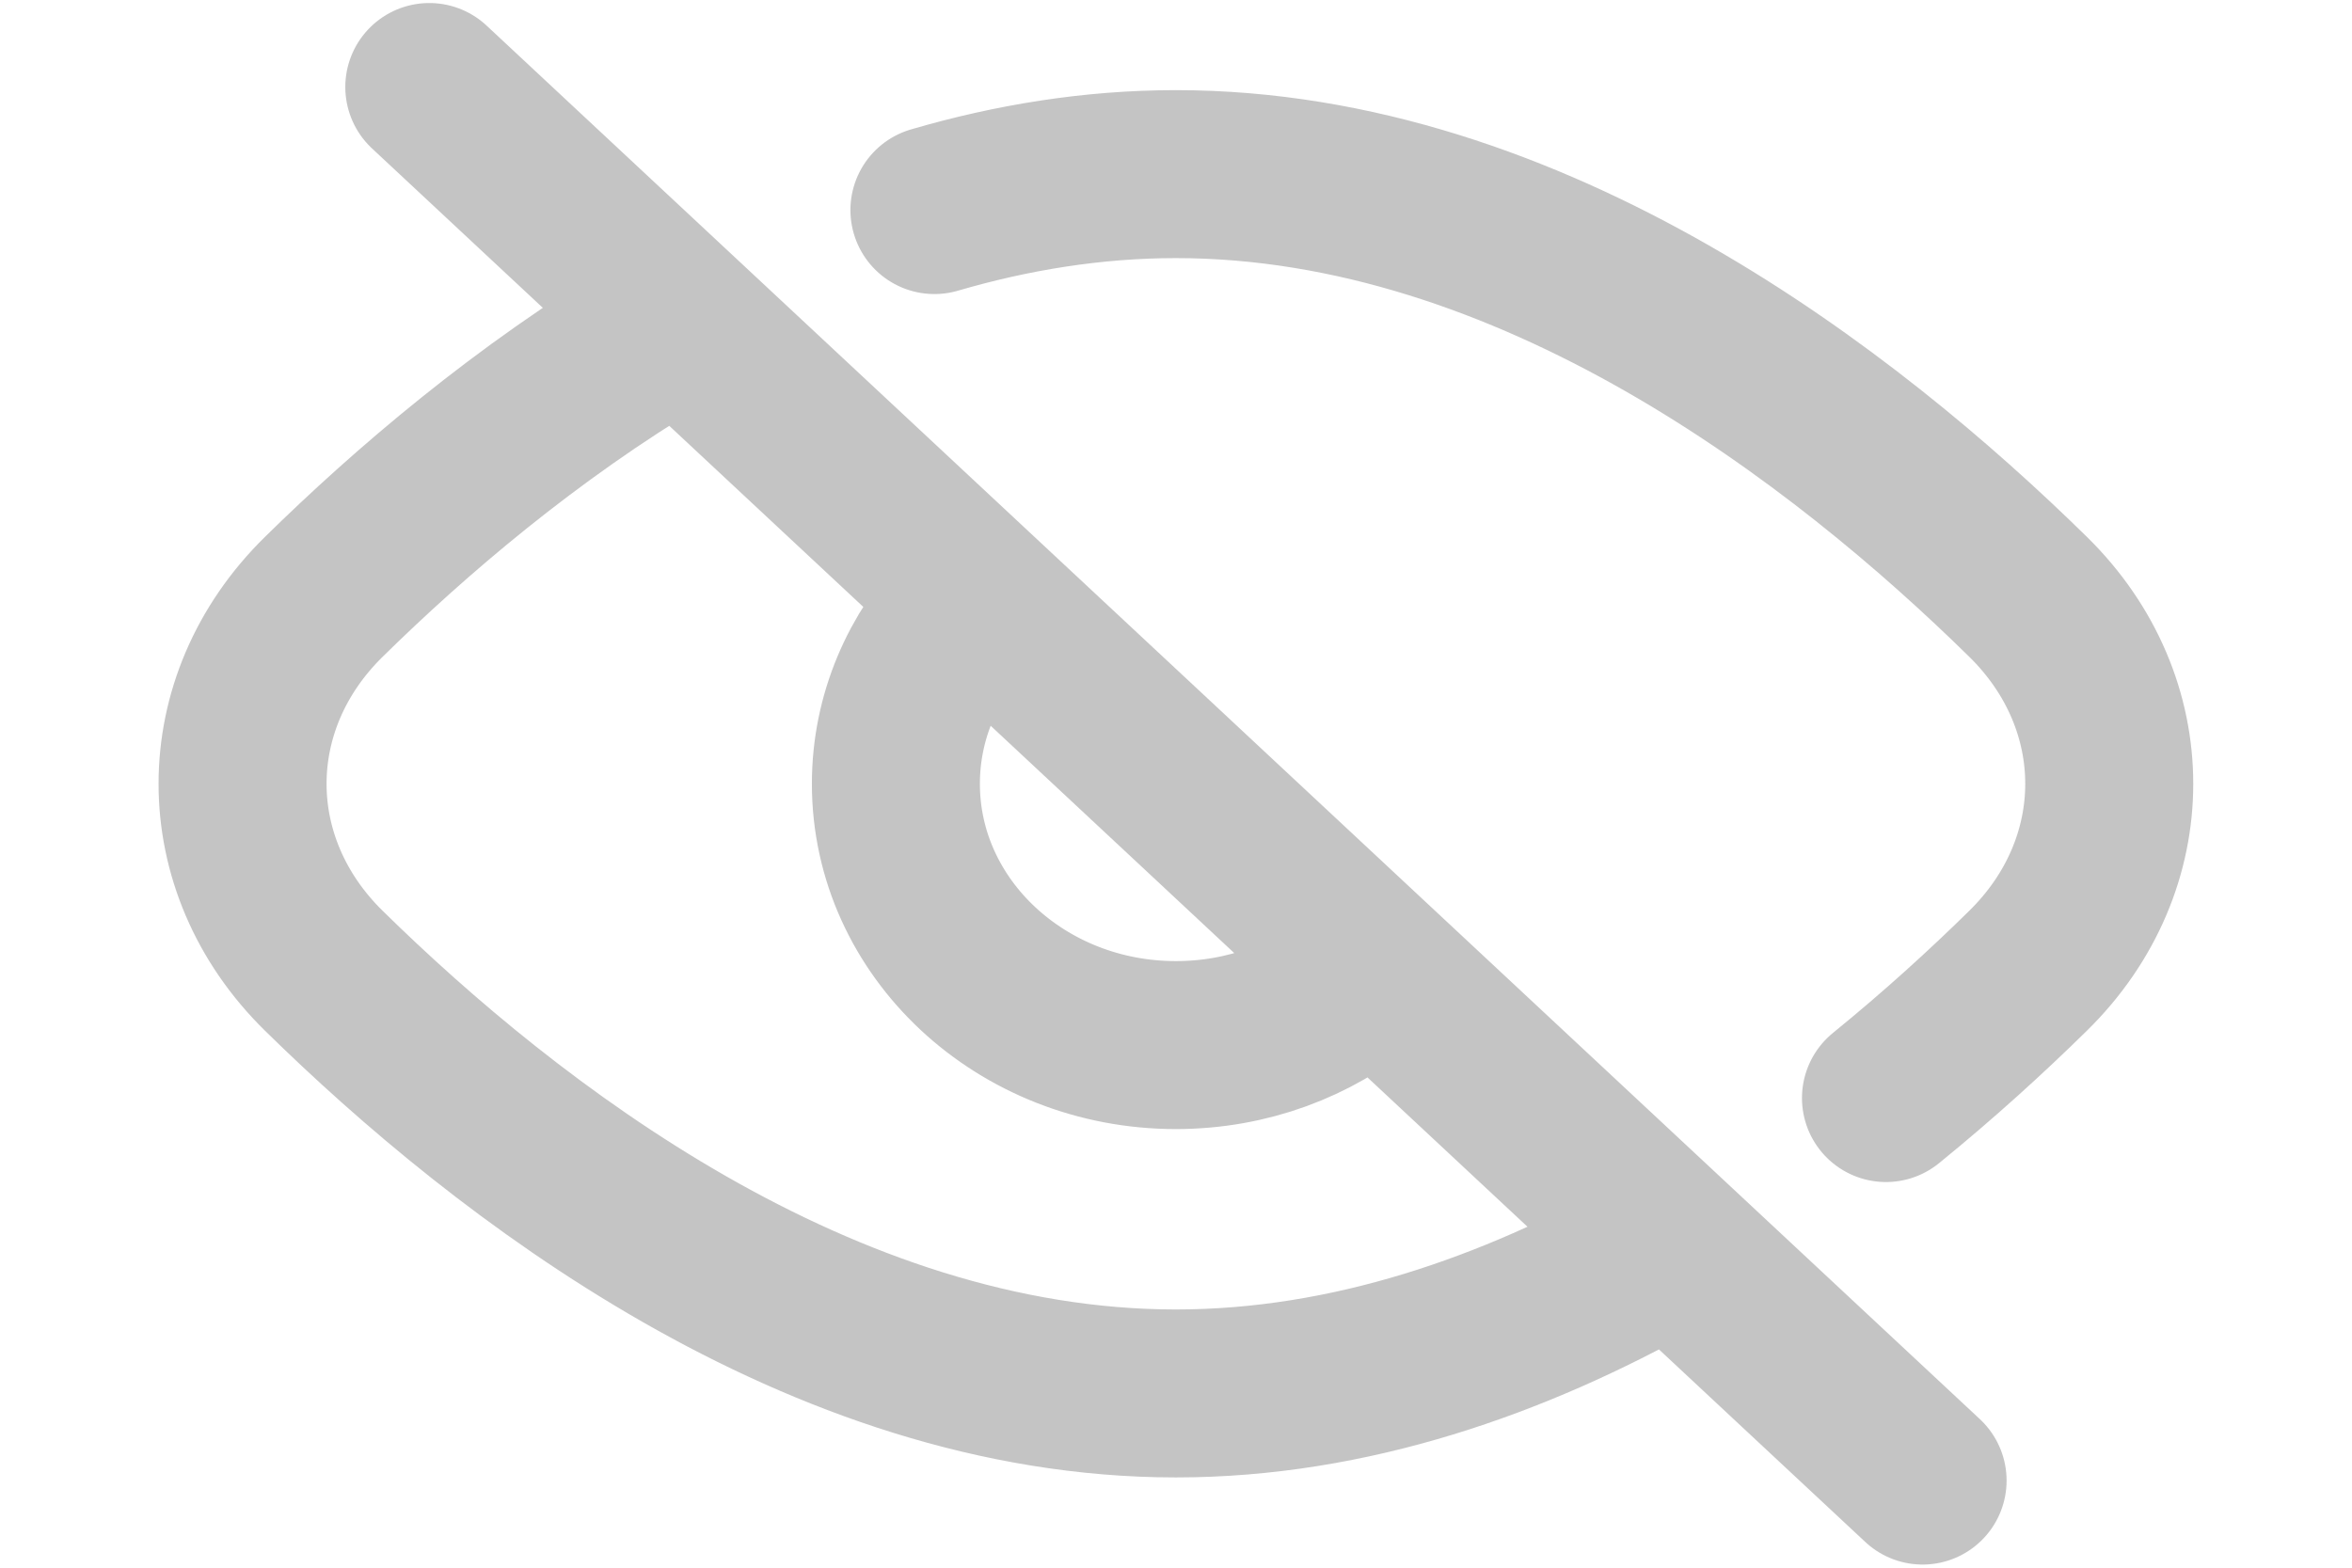 <svg width="21" height="14" viewBox="0 0 21 14" fill="none" xmlns="http://www.w3.org/2000/svg">
<path d="M3.833 0.777L17.166 13.222M12.166 8.739C11.724 9.108 11.14 9.333 10.499 9.333C9.119 9.333 7.999 8.288 7.999 7C7.999 6.402 8.24 5.857 8.636 5.444M16.839 9.806C17.315 9.419 17.741 9.03 18.108 8.669C19.074 7.72 19.074 6.279 18.108 5.33C16.478 3.729 13.679 1.555 10.499 1.555C9.757 1.555 9.034 1.674 8.343 1.876M5.916 2.958C4.701 3.682 3.664 4.57 2.891 5.33C1.924 6.279 1.924 7.72 2.891 8.669C4.521 10.27 7.32 12.444 10.499 12.444C12.056 12.444 13.522 11.923 14.803 11.203" stroke="#C4C4C4" stroke-width="1.5" stroke-linecap="round"/>
</svg>
